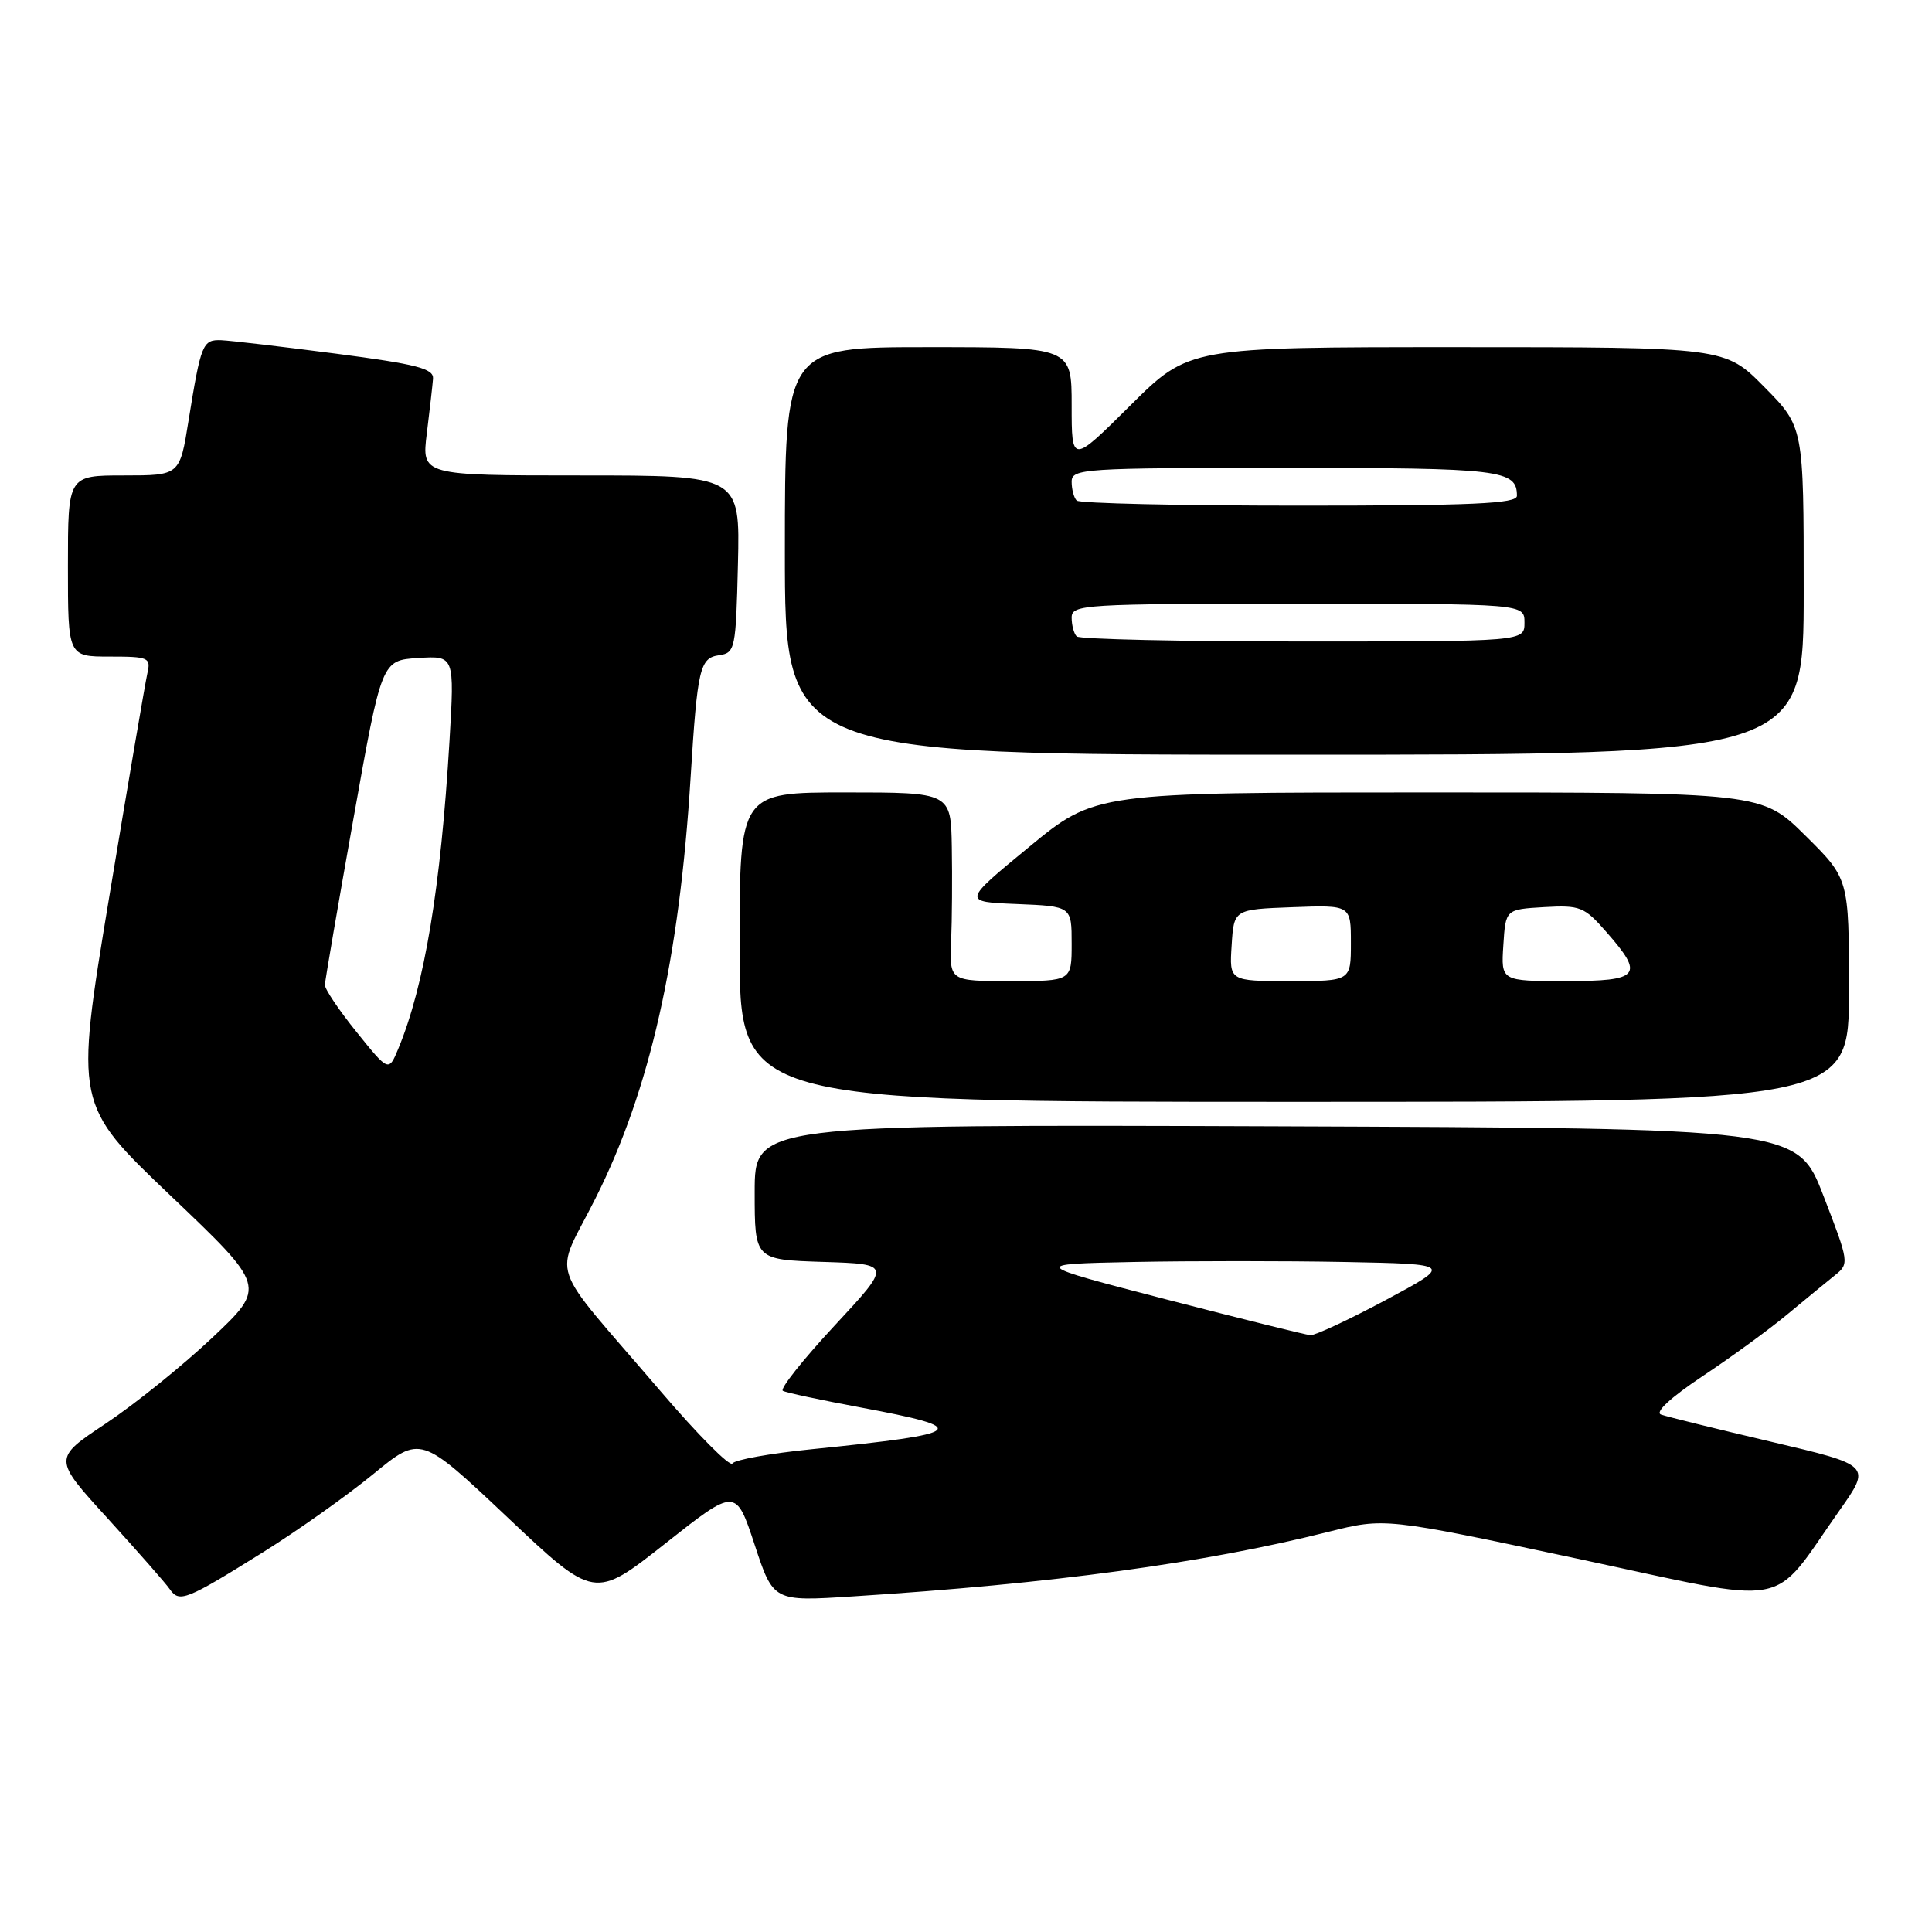 <?xml version="1.0" encoding="UTF-8" standalone="no"?>
<!DOCTYPE svg PUBLIC "-//W3C//DTD SVG 1.1//EN" "http://www.w3.org/Graphics/SVG/1.1/DTD/svg11.dtd" >
<svg xmlns="http://www.w3.org/2000/svg" xmlns:xlink="http://www.w3.org/1999/xlink" version="1.1" viewBox="0 0 256 256">
 <g >
 <path fill="currentColor"
d=" M 34.82 205.70 C 39.40 202.84 45.98 198.18 49.44 195.34 C 55.73 190.18 55.73 190.18 67.24 201.05 C 78.76 211.93 78.76 211.93 88.13 204.54 C 97.50 197.14 97.50 197.14 99.99 204.67 C 102.47 212.21 102.47 212.21 112.99 211.53 C 139.43 209.85 159.61 207.11 176.00 202.98 C 183.50 201.10 183.50 201.10 209.00 206.53 C 237.95 212.71 234.44 213.35 243.73 200.16 C 247.96 194.16 247.96 194.16 234.73 191.05 C 227.45 189.34 220.87 187.72 220.10 187.44 C 219.24 187.14 221.35 185.19 225.60 182.35 C 229.40 179.83 234.47 176.13 236.87 174.13 C 239.27 172.13 242.11 169.81 243.16 168.96 C 245.05 167.46 245.01 167.22 241.62 158.46 C 238.16 149.50 238.16 149.50 169.08 149.24 C 100.00 148.99 100.00 148.99 100.00 157.96 C 100.00 166.92 100.00 166.92 109.08 167.21 C 118.16 167.50 118.16 167.50 110.56 175.68 C 106.38 180.18 103.31 184.05 103.73 184.29 C 104.15 184.53 108.78 185.52 114.00 186.49 C 128.96 189.28 128.18 189.95 107.55 192.03 C 102.08 192.58 97.35 193.43 97.05 193.92 C 96.74 194.42 92.44 190.09 87.50 184.31 C 72.25 166.49 73.37 169.83 78.93 158.74 C 86.12 144.41 90.02 127.12 91.51 103.00 C 92.41 88.55 92.73 87.18 95.28 86.82 C 97.41 86.51 97.51 86.02 97.78 74.75 C 98.06 63.00 98.06 63.00 76.96 63.00 C 55.86 63.00 55.86 63.00 56.56 57.40 C 56.94 54.32 57.31 51.07 57.38 50.18 C 57.48 48.84 55.24 48.26 44.50 46.86 C 37.35 45.93 30.52 45.13 29.32 45.08 C 26.85 44.99 26.63 45.53 24.98 55.75 C 23.82 63.00 23.82 63.00 16.41 63.00 C 9.00 63.00 9.00 63.00 9.00 75.00 C 9.00 87.00 9.00 87.00 14.52 87.00 C 19.73 87.00 20.01 87.13 19.52 89.25 C 19.24 90.49 16.96 103.84 14.46 118.93 C 9.92 146.35 9.92 146.35 22.60 158.43 C 35.28 170.50 35.28 170.50 28.11 177.27 C 24.16 180.99 17.80 186.11 13.98 188.65 C 7.03 193.27 7.03 193.27 14.27 201.20 C 18.24 205.57 21.95 209.78 22.50 210.58 C 23.76 212.40 24.66 212.04 34.82 205.70 Z  M 245.00 131.22 C 245.00 116.44 245.00 116.44 239.22 110.72 C 233.44 105.00 233.44 105.00 189.29 105.00 C 145.13 105.00 145.13 105.00 136.33 112.25 C 127.52 119.50 127.52 119.50 134.76 119.79 C 142.00 120.09 142.00 120.09 142.00 125.04 C 142.00 130.00 142.00 130.00 133.91 130.00 C 125.82 130.00 125.82 130.00 126.03 124.75 C 126.15 121.86 126.19 116.24 126.12 112.25 C 126.00 105.00 126.00 105.00 112.00 105.00 C 98.00 105.00 98.00 105.00 98.00 125.50 C 98.00 146.00 98.00 146.00 171.50 146.00 C 245.00 146.00 245.00 146.00 245.00 131.22 Z  M 239.00 78.28 C 239.00 56.56 239.00 56.56 233.78 51.28 C 228.57 46.00 228.57 46.00 193.06 46.00 C 157.54 46.00 157.54 46.00 149.77 53.73 C 142.00 61.45 142.00 61.45 142.00 53.73 C 142.00 46.00 142.00 46.00 123.00 46.00 C 104.00 46.00 104.00 46.00 104.00 73.00 C 104.00 100.00 104.00 100.00 171.50 100.00 C 239.00 100.00 239.00 100.00 239.00 78.28 Z  M 154.50 172.17 C 136.50 167.50 136.50 167.50 150.19 167.22 C 157.72 167.07 170.32 167.07 178.19 167.22 C 192.50 167.50 192.50 167.50 183.64 172.25 C 178.76 174.86 174.26 176.96 173.64 176.92 C 173.01 176.87 164.40 174.73 154.50 172.17 Z  M 47.26 136.76 C 44.92 133.87 43.03 131.05 43.05 130.50 C 43.07 129.95 44.77 120.05 46.83 108.50 C 50.57 87.50 50.57 87.50 55.40 87.19 C 60.23 86.88 60.23 86.88 59.56 98.19 C 58.40 117.66 56.25 130.59 52.78 138.95 C 51.50 142.03 51.50 142.03 47.26 136.76 Z  M 163.20 125.25 C 163.50 120.50 163.50 120.50 171.25 120.21 C 179.00 119.92 179.00 119.92 179.00 124.96 C 179.00 130.00 179.00 130.00 170.95 130.00 C 162.89 130.00 162.89 130.00 163.20 125.25 Z  M 199.20 125.25 C 199.50 120.50 199.50 120.50 204.60 120.20 C 209.37 119.93 209.92 120.14 212.85 123.49 C 217.93 129.27 217.32 130.00 207.45 130.00 C 198.89 130.00 198.89 130.00 199.20 125.25 Z  M 142.67 84.33 C 142.30 83.97 142.00 82.84 142.00 81.83 C 142.00 80.10 143.58 80.00 172.00 80.00 C 202.00 80.00 202.00 80.00 202.00 82.50 C 202.00 85.00 202.00 85.00 172.67 85.00 C 156.53 85.00 143.03 84.70 142.67 84.33 Z  M 142.67 66.33 C 142.30 65.97 142.00 64.84 142.00 63.83 C 142.00 62.10 143.52 62.00 170.30 62.00 C 198.95 62.00 201.00 62.25 201.00 65.70 C 201.00 66.74 195.16 67.00 172.17 67.00 C 156.31 67.00 143.03 66.70 142.67 66.33 Z "/>
</g>
</svg>